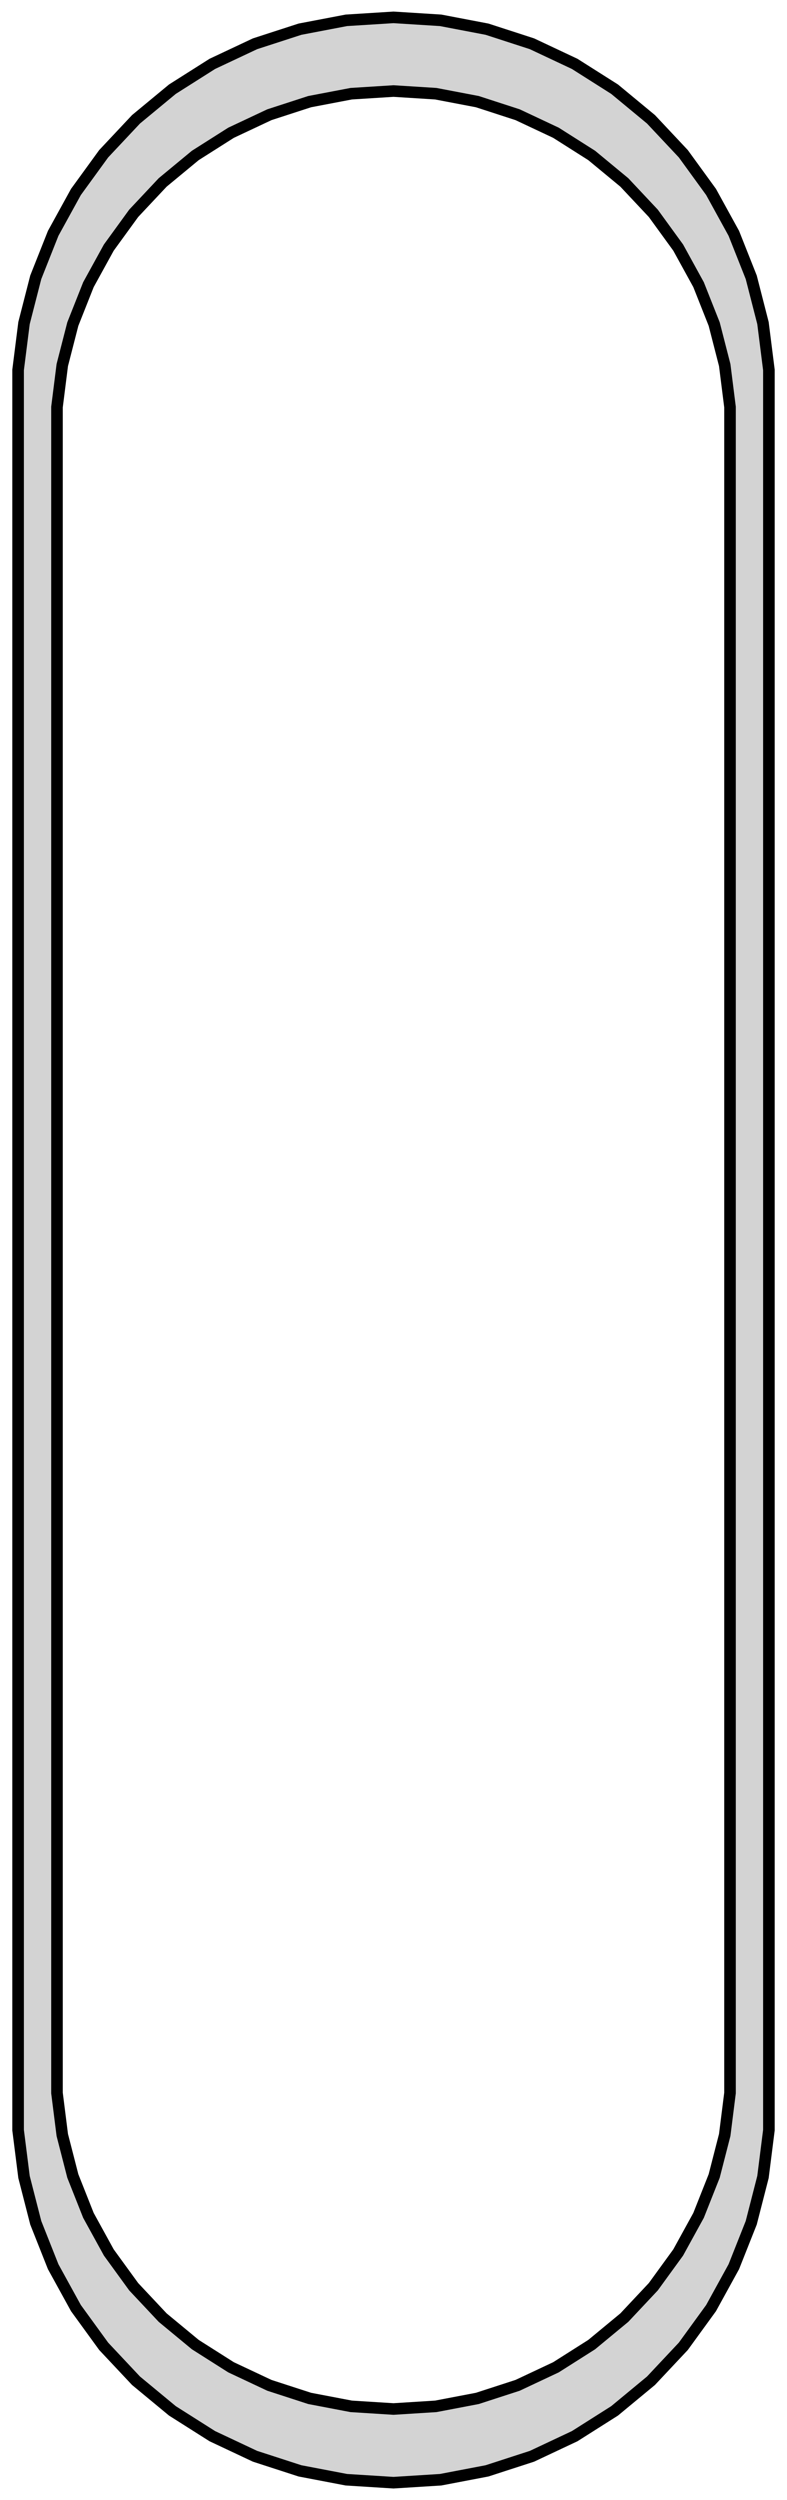 <?xml version="1.0" standalone="no"?>
<!DOCTYPE svg PUBLIC "-//W3C//DTD SVG 1.1//EN" "http://www.w3.org/Graphics/SVG/1.1/DTD/svg11.dtd">
<svg width="34mm" height="108mm" viewBox="-17 -54 34 108" xmlns="http://www.w3.org/2000/svg" version="1.1">
<title>OpenSCAD Model</title>
<path d="
M 0,53.25 L 2.037,53.122 L 4.041,52.739 L 5.982,52.109 L 7.828,51.24 L 9.552,50.147
 L 11.124,48.846 L 12.521,47.358 L 13.72,45.707 L 14.703,43.919 L 15.455,42.022 L 15.962,40.045
 L 16.218,38.02 L 16.218,-38.02 L 15.962,-40.045 L 15.455,-42.022 L 14.703,-43.919 L 13.72,-45.707
 L 12.521,-47.358 L 11.124,-48.846 L 9.552,-50.147 L 7.828,-51.24 L 5.982,-52.109 L 4.041,-52.739
 L 2.037,-53.122 L 0,-53.25 L -2.037,-53.122 L -4.041,-52.739 L -5.982,-52.109 L -7.828,-51.24
 L -9.552,-50.147 L -11.124,-48.846 L -12.521,-47.358 L -13.72,-45.707 L -14.703,-43.919 L -15.455,-42.022
 L -15.962,-40.045 L -16.218,-38.02 L -16.218,38.02 L -15.962,40.045 L -15.455,42.022 L -14.703,43.919
 L -13.72,45.707 L -12.521,47.358 L -11.124,48.846 L -9.552,50.147 L -7.828,51.24 L -5.982,52.109
 L -4.041,52.739 L -2.037,53.122 z
M 0,50.067 L -1.826,49.952 L -3.623,49.609 L -5.362,49.044 L -7.018,48.265 L -8.562,47.285
 L -9.972,46.119 L -11.224,44.785 L -12.299,43.305 L -13.18,41.702 L -13.854,40.001 L -14.309,38.23
 L -14.538,36.415 L -14.538,-36.415 L -14.309,-38.23 L -13.854,-40.001 L -13.18,-41.702 L -12.299,-43.305
 L -11.224,-44.785 L -9.972,-46.119 L -8.562,-47.285 L -7.018,-48.265 L -5.362,-49.044 L -3.623,-49.609
 L -1.826,-49.952 L 0,-50.067 L 1.826,-49.952 L 3.623,-49.609 L 5.362,-49.044 L 7.018,-48.265
 L 8.562,-47.285 L 9.972,-46.119 L 11.224,-44.785 L 12.299,-43.305 L 13.18,-41.702 L 13.854,-40.001
 L 14.309,-38.23 L 14.538,-36.415 L 14.538,36.415 L 14.309,38.23 L 13.854,40.001 L 13.18,41.702
 L 12.299,43.305 L 11.224,44.785 L 9.972,46.119 L 8.562,47.285 L 7.018,48.265 L 5.362,49.044
 L 3.623,49.609 L 1.826,49.952 z
" stroke="black" fill="lightgray" stroke-width="0.5"/>
</svg>

